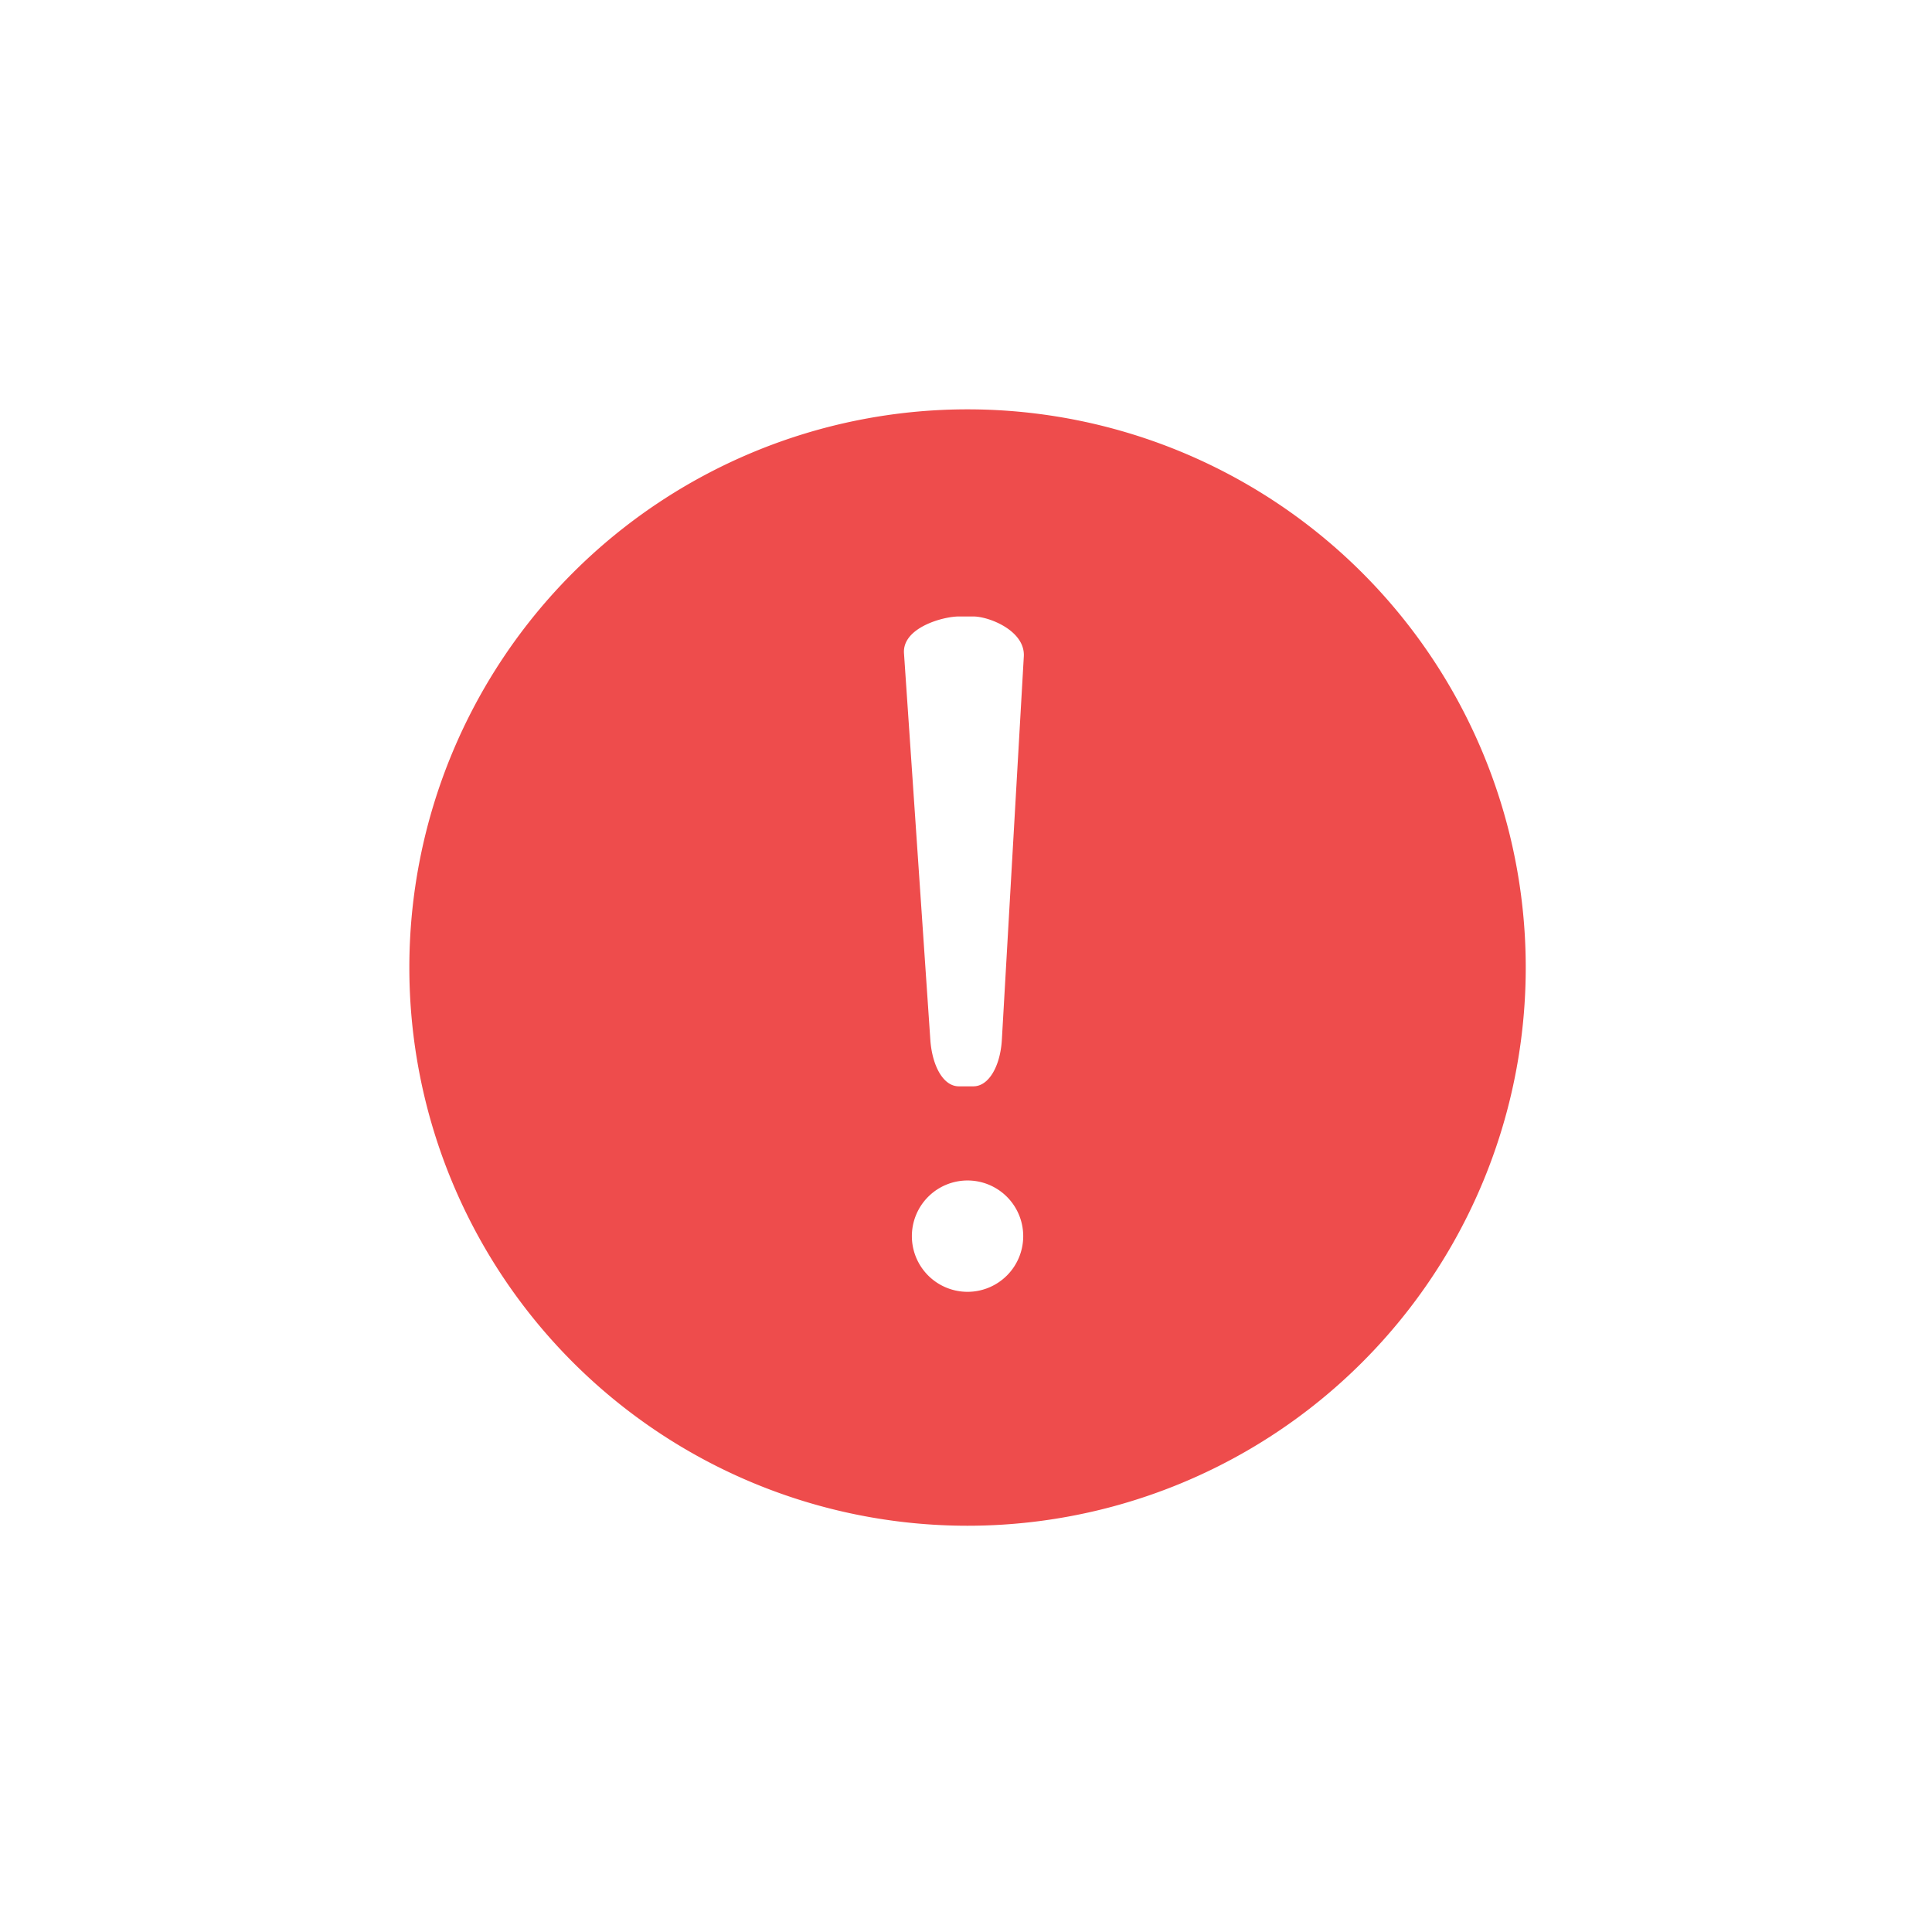 <?xml version="1.0" encoding="UTF-8" standalone="no"?>
<!-- Created with Inkscape (http://www.inkscape.org/) -->

<svg
   xmlns:dc="http://purl.org/dc/elements/1.1/"
   xmlns:cc="http://creativecommons.org/ns#"
   xmlns:rdf="http://www.w3.org/1999/02/22-rdf-syntax-ns#"
   xmlns:svg="http://www.w3.org/2000/svg"
   xmlns="http://www.w3.org/2000/svg"
   xmlns:sodipodi="http://sodipodi.sourceforge.net/DTD/sodipodi-0.dtd"
   xmlns:inkscape="http://www.inkscape.org/namespaces/inkscape"
   width="6.879mm"
   height="6.879mm"
   viewBox="0 0 6.879 6.879"
   version="1.1"
   id="svg8"
   inkscape:version="0.92.2 (5c3e80d, 2017-08-06)"
   sodipodi:docname="warning.svg">
  <defs
     id="defs2" />
  <sodipodi:namedview
     id="base"
     pagecolor="#ffffff"
     bordercolor="#666666"
     borderopacity="1.0"
     inkscape:pageopacity="0.0"
     inkscape:pageshadow="2"
     inkscape:zoom="16"
     inkscape:cx="9.8927502"
     inkscape:cy="12.861506"
     inkscape:document-units="mm"
     inkscape:current-layer="layer1"
     showgrid="false"
     fit-margin-top="0"
     fit-margin-left="0"
     fit-margin-right="0"
     fit-margin-bottom="0"
     inkscape:window-width="1366"
     inkscape:window-height="705"
     inkscape:window-x="-8"
     inkscape:window-y="-8"
     inkscape:window-maximized="1" />
  <g
     inkscape:label="Layer 1"
     inkscape:groupmode="layer"
     id="layer1"
     transform="translate(-56.078,-24.313)">
    <rect
       style="fill:#ffffff;fill-opacity:1;stroke:none;stroke-width:0.175;stroke-miterlimit:2.3;stroke-dasharray:none;stroke-opacity:1"
       id="rect4907"
       width="6.879"
       height="6.879"
       x="56.078"
       y="24.313"
       ry="0" />
    <rect
       style="fill:#ffffff;fill-opacity:1;stroke:#000000;stroke-width:0.227;stroke-miterlimit:2.3;stroke-dasharray:none;stroke-opacity:1"
       id="rect4506"
       width="51.57"
       height="6.761"
       x="4.408"
       y="14.535" />
    <g
       id="g4732"
       transform="translate(-0.906,-7.358)"
       style="fill:#ffff00">
      <g
         transform="translate(4.777,-1.587)"
         id="g4673"
         style="fill:#ffff00">
        <rect
           ry="0"
           style="fill:#ffff00;fill-opacity:1;stroke:none;stroke-width:0.187;stroke-miterlimit:2.3;stroke-dasharray:none;stroke-opacity:1"
           id="rect4556-2"
           width="2.373"
           height="0.506"
           x="21.55"
           y="40.362"
           transform="rotate(-45.387)" />
        <rect
           style="fill:#ffff00;fill-opacity:1;stroke:none;stroke-width:0.151;stroke-miterlimit:2.3;stroke-dasharray:none;stroke-opacity:1"
           id="rect4556-8"
           width="1.632"
           height="0.47"
           x="39.421"
           y="-21.667"
           transform="rotate(44.119)" />
      </g>
    </g>
    <path
       style="fill:#808080;fill-opacity:1;stroke:none;stroke-width:0.139;stroke-miterlimit:2.3;stroke-dasharray:none;stroke-opacity:1"
       id="path4723"
       d="m 38.25,4.759 c 0.013,0.01 0.025,0.021 0.038,0.03 0.047,0.034 0.105,0.069 0.153,0.1 0.121,0.079 0.24,0.16 0.361,0.239 0.206,0.133 0.419,0.254 0.636,0.369 0.09,0.035 0.173,0.087 0.265,0.117 0.165,0.026 0.334,0.02 0.5,0.023 0.061,4.233e-4 0.243,0.011 0.183,0.001 C 40.303,5.626 40.183,5.696 40.136,5.627 40.094,5.565 40.285,5.611 40.36,5.601 40.588,5.569 40.811,5.52 41.035,5.467 41.479,5.353 41.918,5.221 42.357,5.09 42.693,4.986 43.034,4.905 43.378,4.834 c 0.151,-0.029 0.079,-0.016 0.216,-0.04 0,0 0.497,0.071 0.497,0.071 v 0 c -0.148,0.021 -0.071,0.009 -0.231,0.036 -0.354,0.066 -0.705,0.143 -1.05,0.248 -0.443,0.127 -0.884,0.259 -1.329,0.378 -0.223,0.054 -0.446,0.104 -0.673,0.139 -0.073,0.011 -0.145,0.026 -0.218,0.03 -0.222,0.011 -0.443,0.012 -0.665,0.016 -0.065,0.001 -0.129,1.709e-4 -0.194,2.564e-4 -0.082,-5.98e-5 -0.215,3.704e-4 -0.301,-0.001 -0.085,-0.002 -0.172,-0.002 -0.252,-0.032 -0.085,-0.038 -0.167,-0.082 -0.249,-0.127 -0.202,-0.124 -0.406,-0.246 -0.604,-0.375 -0.197,-0.126 -0.395,-0.253 -0.604,-0.359 0,0 0.53,-0.059 0.53,-0.059 z"
       inkscape:connector-curvature="0" />
    <path
       style="fill:#808080;fill-opacity:1;stroke:none;stroke-width:0.139;stroke-miterlimit:2.3;stroke-dasharray:none;stroke-opacity:1"
       id="path4725"
       d="m 41.556,2.209 c 0.076,0.057 0.164,0.095 0.249,0.137 0.049,0.024 0.168,0.085 0.216,0.109 0.184,0.096 0.361,0.202 0.525,0.329 0.058,0.039 0.105,0.104 0.173,0.127 0.011,0.004 0.024,0.003 0.035,0.005 -0.162,-0.003 -0.323,-0.006 -0.485,-0.009 0.016,-0.002 0.032,-0.003 0.047,-0.007 0.042,-0.012 0.086,-0.037 0.123,-0.06 0.114,-0.069 0.217,-0.151 0.321,-0.235 0.241,-0.202 0.481,-0.405 0.73,-0.596 0.173,-0.133 0.289,-0.216 0.466,-0.344 0.327,-0.237 0.655,-0.472 0.984,-0.705 0,0 0.467,0.046 0.467,0.046 v 0 c -0.352,0.22 -0.695,0.451 -1.029,0.698 -0.167,0.122 -0.296,0.214 -0.458,0.343 -0.238,0.189 -0.462,0.393 -0.683,0.6 -0.139,0.124 -0.277,0.26 -0.448,0.34 -0.187,-0.002 -0.374,0.002 -0.561,-0.005 -0.013,-5.027e-4 -0.023,-0.011 -0.034,-0.018 -0.06,-0.037 -0.107,-0.091 -0.161,-0.134 C 41.88,2.704 41.709,2.6 41.531,2.509 41.363,2.427 41.19,2.353 41.024,2.265 c 0,0 0.531,-0.056 0.531,-0.056 z"
       inkscape:connector-curvature="0" />
    <path
       style="fill:#ffffff;fill-opacity:1;stroke:none;stroke-width:0.139;stroke-miterlimit:2.3;stroke-dasharray:none;stroke-opacity:1"
       id="path4734"
       d="m 15.04,-7.632 c 0.666,0.711 1.383,1.367 2.126,1.996 0.856,0.712 1.758,1.383 2.752,1.89 -0.014,-0.104 0.216,0.137 0.27,0.062 0.018,-0.025 -0.098,-0.031 -0.1,-0.048 -0.003,-0.018 0.018,-0.033 0.031,-0.047 0.042,-0.045 0.088,-0.085 0.132,-0.127 0.453,-0.541 0.882,-1.102 1.309,-1.664 0.693,-0.977 1.5,-1.861 2.337,-2.714 0.281,-0.281 0.569,-0.556 0.853,-0.835 0.774,-0.763 1.853,0.332 1.078,1.095 v 0 c -0.277,0.273 -0.559,0.542 -0.835,0.817 -0.793,0.806 -1.556,1.642 -2.21,2.567 -0.479,0.629 -0.955,1.264 -1.481,1.854 -0.167,0.155 -0.329,0.32 -0.532,0.431 -0.534,0.291 -1.027,0.21 -1.557,-0.025 -0.125,-0.065 -0.253,-0.126 -0.376,-0.195 -0.951,-0.533 -1.827,-1.195 -2.665,-1.889 -0.774,-0.657 -1.524,-1.34 -2.219,-2.082 -0.768,-0.768 0.318,-1.855 1.087,-1.087 z"
       inkscape:connector-curvature="0" />
    <path
       style="fill:#808080;fill-opacity:1;stroke:none;stroke-width:0.139;stroke-miterlimit:2.3;stroke-dasharray:none;stroke-opacity:1"
       id="path4748"
       d="m 22.157,-4.937 c 0.219,0.466 0.528,0.883 0.837,1.292 0.406,0.508 0.87,0.974 1.398,1.357 0.27,0.196 0.382,0.25 0.662,0.407 0.092,0.035 0.181,0.078 0.275,0.104 0.078,0.021 0.321,0.037 0.24,0.037 -0.4,0.001 -0.803,0.018 -1.2,-0.034 -0.094,-0.012 0.184,-0.049 0.271,-0.088 0.299,-0.136 0.462,-0.278 0.732,-0.475 0.149,-0.12 0.299,-0.238 0.446,-0.36 0.229,-0.189 0.905,-0.764 1.114,-0.938 0.653,-0.543 1.317,-1.072 1.987,-1.595 0.984,-0.77 1.982,-1.523 2.978,-2.278 0,0 1.369,0.132 1.369,0.132 v 0 c -1.087,0.704 -2.141,1.46 -3.164,2.253 -0.661,0.516 -1.315,1.039 -1.946,1.592 -0.502,0.44 -0.559,0.514 -1.034,0.946 -0.136,0.124 -0.275,0.245 -0.412,0.368 -0.242,0.207 -0.393,0.356 -0.658,0.521 -0.081,0.05 -0.159,0.124 -0.254,0.131 -0.321,0.025 -1.325,0.175 -1.879,-0.049 -0.087,-0.035 -0.169,-0.084 -0.253,-0.125 -0.258,-0.17 -0.363,-0.231 -0.616,-0.431 -0.518,-0.41 -0.983,-0.884 -1.412,-1.386 -0.349,-0.429 -0.703,-0.858 -1,-1.325 0,0 1.518,-0.058 1.518,-0.058 z"
       inkscape:connector-curvature="0" />
    <path
       style="fill:#ee4c4c;fill-opacity:1;stroke-width:1.077"
       d="M 13 5.5 A 7.5 7.5 0 0 0 5.5 13 A 7.5 7.5 0 0 0 13 20.5 A 7.5 7.5 0 0 0 20.5 13 A 7.5 7.5 0 0 0 13 5.5 z M 12.883 8.283 L 13.078 8.283 C 13.29 8.283 13.776 8.475 13.756 8.82 L 13.461 13.971 C 13.441 14.316 13.29 14.596 13.078 14.596 L 12.883 14.596 C 12.671 14.596 12.524 14.316 12.5 13.971 L 12.146 8.777 C 12.123 8.433 12.671 8.283 12.883 8.283 z M 13 15.861 A 0.748 0.748 0 0 1 13.748 16.609 A 0.748 0.748 0 0 1 13 17.357 A 0.748 0.748 0 0 1 12.252 16.609 A 0.748 0.748 0 0 1 13 15.861 z "
       transform="matrix(0.265,0,0,0.265,56.078,24.313)"
       id="path3699-1" />
    <rect
       style="fill:#ffffff;fill-opacity:1;stroke:none;stroke-width:0.175;stroke-miterlimit:2.3;stroke-dasharray:none;stroke-opacity:1"
       id="rect4907-6"
       width="6.879"
       height="6.879"
       x="42.987"
       y="24.495"
       ry="0" />
    <g
       id="g4926"
       transform="translate(1.902,9.822)">
      <circle
         style="fill:#00ae04;fill-opacity:1;stroke-width:0.285"
         r="1.984"
         cy="18.113"
         cx="44.524"
         id="path3699" />
      <path
         sodipodi:nodetypes="cccccccccccccccccccccc"
         inkscape:connector-curvature="0"
         d="m 43.831,18.107 c 0.053,0.143 0.137,0.274 0.216,0.406 0.095,0.151 0.193,0.3 0.299,0.444 0.007,0.008 0.052,0.064 0.066,0.072 0.008,0.005 0.039,0.004 0.029,0.004 -0.122,-0.004 -0.246,0.005 -0.366,-0.014 -0.021,-0.003 0.035,-0.022 0.051,-0.035 0.025,-0.022 0.046,-0.048 0.069,-0.072 0.259,-0.318 0.473,-0.666 0.691,-1.009 0.172,-0.27 0.343,-0.54 0.515,-0.81 l 0.355,0.02 v 0 c -0.198,0.261 -0.382,0.531 -0.557,0.806 -0.056,0.09 -0.197,0.314 -0.253,0.405 -0.125,0.204 -0.246,0.411 -0.378,0.612 -0.018,0.026 -0.036,0.052 -0.055,0.078 -0.013,0.017 -0.04,0.039 -0.062,0.042 -0.372,0.05 -0.363,0.111 -0.49,-0.077 -0.095,-0.148 -0.189,-0.297 -0.282,-0.447 -0.085,-0.136 -0.169,-0.272 -0.255,-0.406 l 0.408,-0.018 z"
         id="path4727"
         style="fill:#ffffff;fill-opacity:1;stroke:none;stroke-width:0.103;stroke-miterlimit:2.3;stroke-dasharray:none;stroke-opacity:1" />
    </g>
  </g>
</svg>
